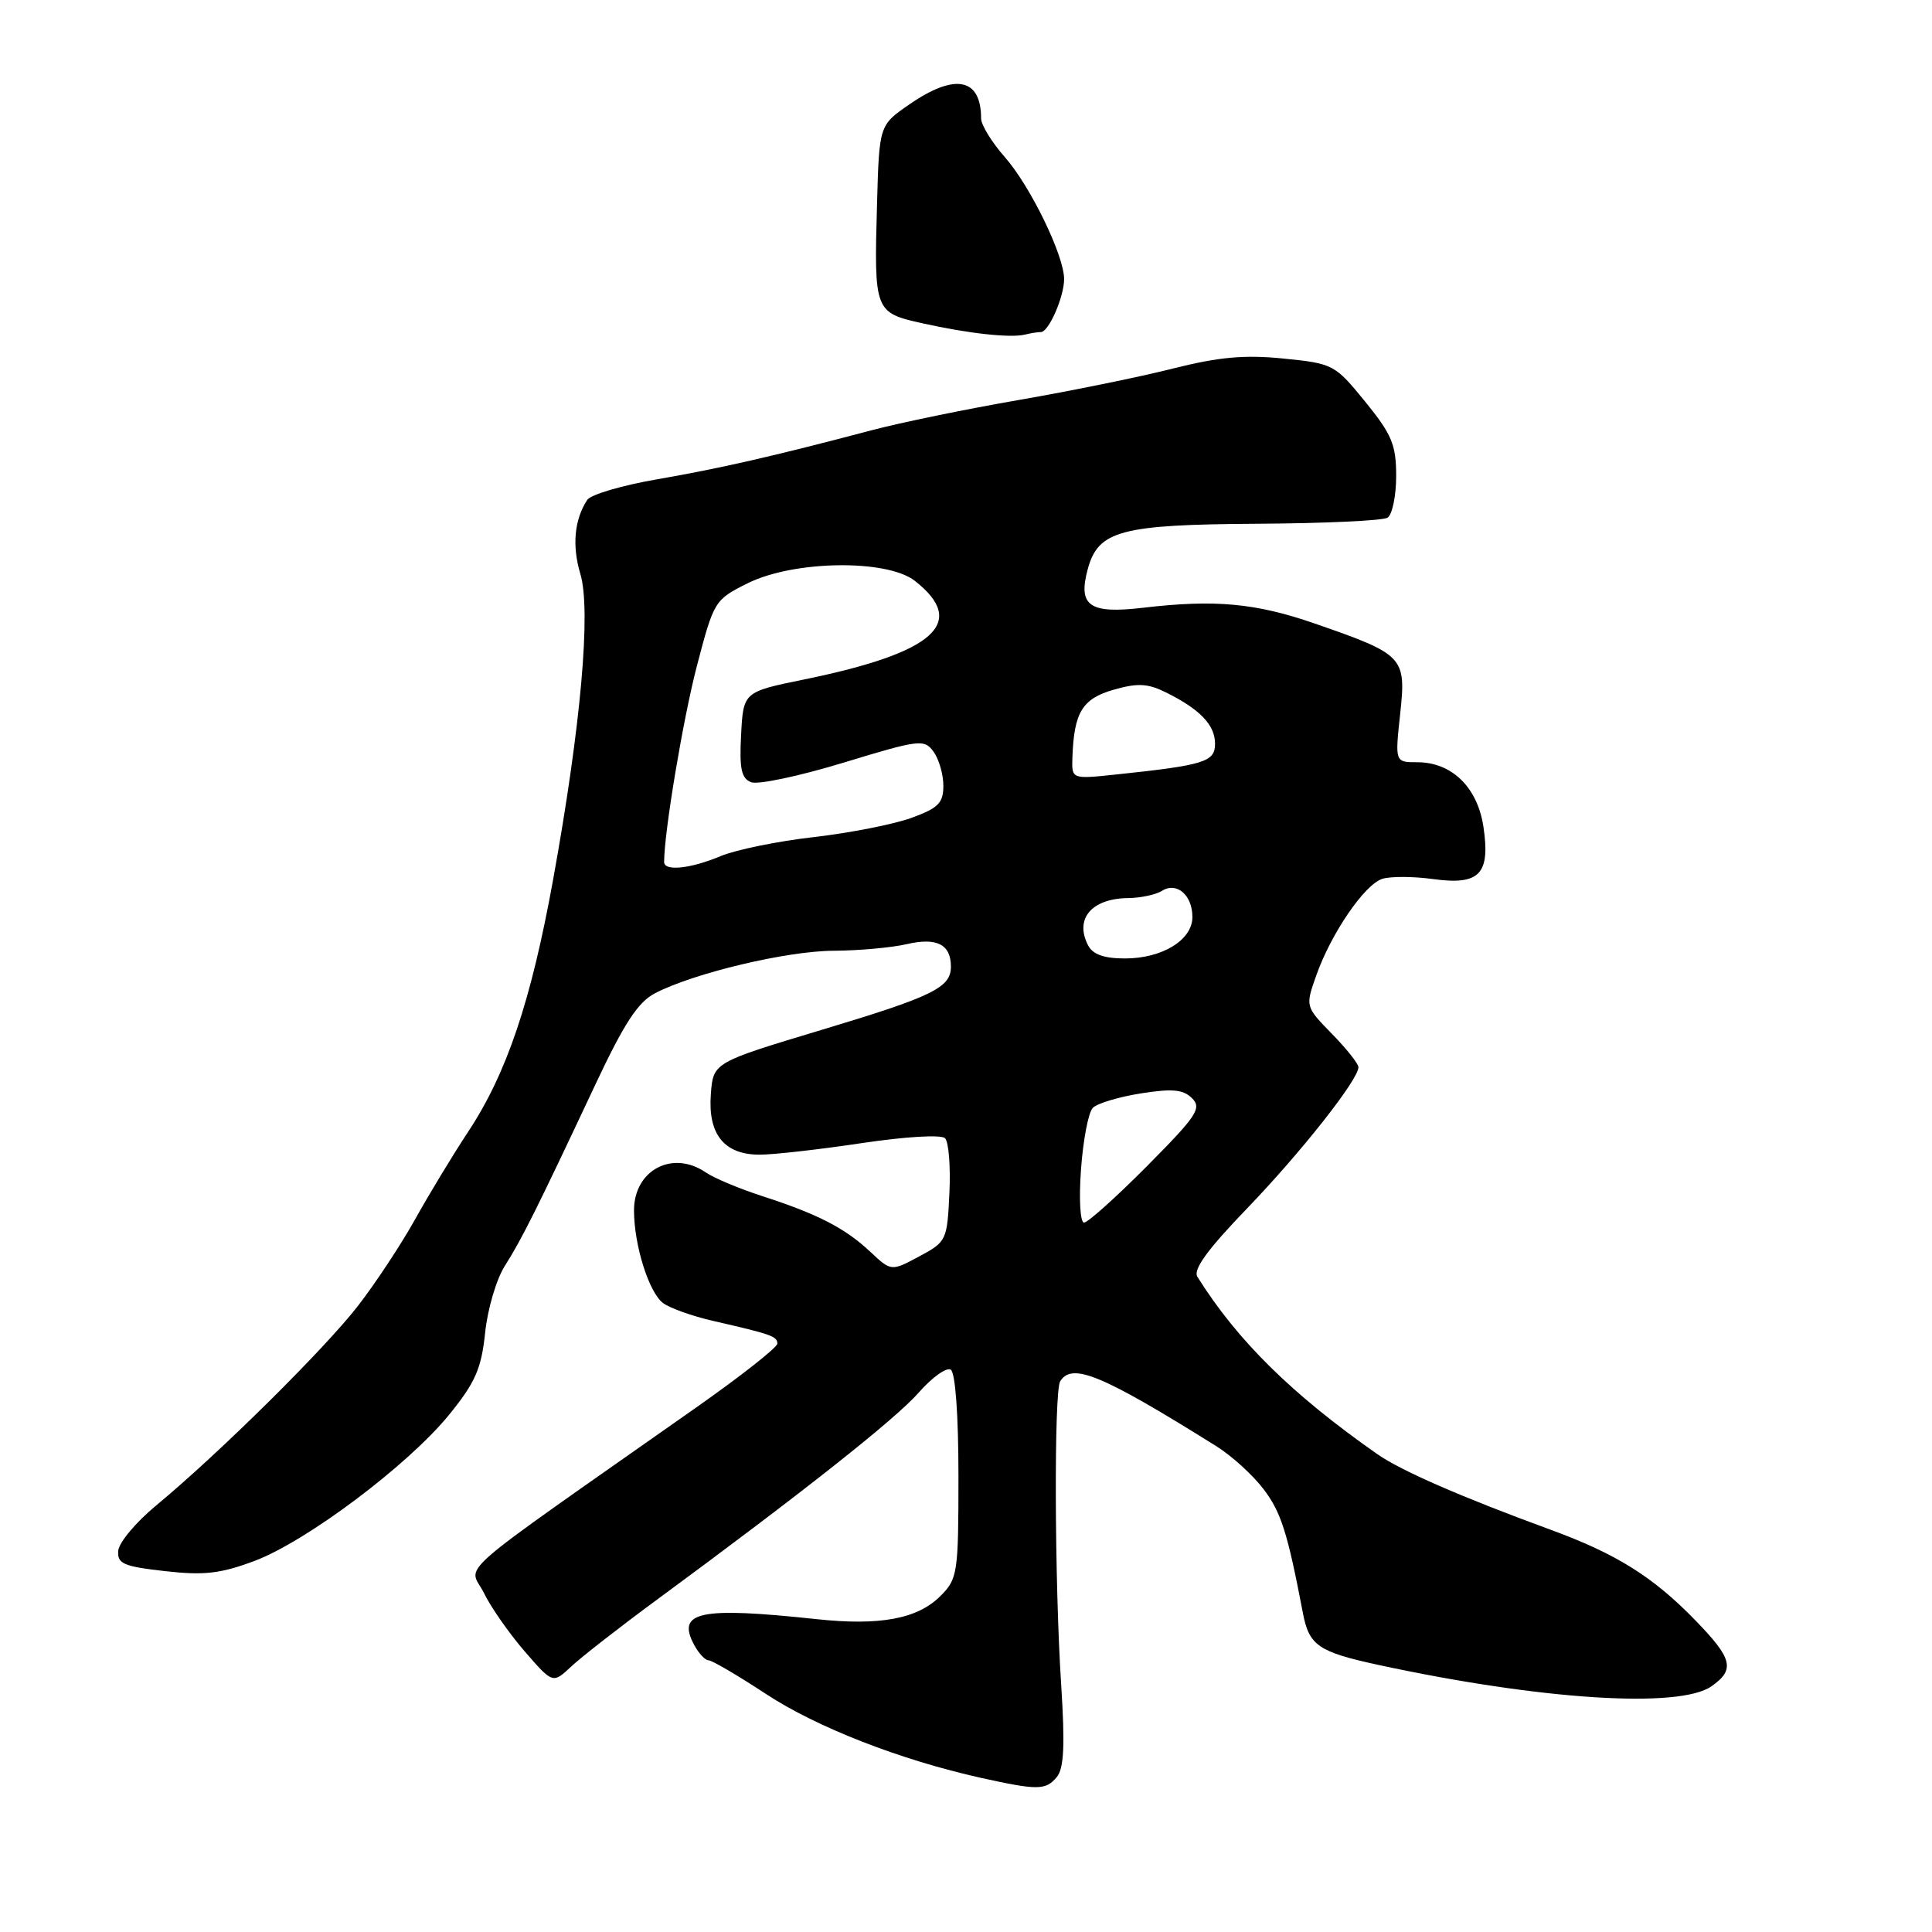 <?xml version="1.0" encoding="UTF-8" standalone="no"?>
<!DOCTYPE svg PUBLIC "-//W3C//DTD SVG 1.1//EN" "http://www.w3.org/Graphics/SVG/1.1/DTD/svg11.dtd" >
<svg xmlns="http://www.w3.org/2000/svg" xmlns:xlink="http://www.w3.org/1999/xlink" version="1.1" viewBox="0 0 256 256">
 <g >
 <path fill="currentColor"
d=" M 140.03 235.47 C 140.98 234.32 141.13 231.27 140.61 223.22 C 139.73 209.61 139.65 184.38 140.48 183.03 C 142.04 180.50 146.00 182.14 161.17 191.63 C 163.19 192.89 166.00 195.44 167.42 197.31 C 169.74 200.35 170.60 203.04 172.64 213.73 C 173.46 218.05 174.69 218.89 182.69 220.62 C 204.16 225.25 222.52 226.43 226.78 223.44 C 229.94 221.23 229.58 219.78 224.63 214.69 C 219.04 208.93 214.16 205.88 205.47 202.70 C 193.62 198.36 185.63 194.87 182.50 192.68 C 171.20 184.77 163.96 177.64 158.66 169.18 C 158.06 168.24 160.01 165.55 165.20 160.17 C 172.40 152.69 180.00 143.06 180.00 141.41 C 180.00 140.96 178.42 138.96 176.48 136.98 C 172.96 133.37 172.96 133.37 174.40 129.28 C 176.37 123.69 180.81 117.19 183.17 116.45 C 184.24 116.11 187.26 116.12 189.88 116.48 C 196.06 117.33 197.50 115.83 196.56 109.54 C 195.77 104.31 192.37 101.00 187.79 101.00 C 184.84 101.00 184.84 101.00 185.53 94.59 C 186.34 87.03 186.05 86.73 174.21 82.62 C 166.38 79.91 160.99 79.41 151.47 80.53 C 144.35 81.37 142.81 80.29 144.13 75.42 C 145.52 70.30 148.48 69.51 166.60 69.40 C 175.45 69.35 183.21 68.99 183.85 68.60 C 184.48 68.20 185.00 65.72 185.00 63.08 C 185.00 58.93 184.43 57.57 180.90 53.23 C 176.88 48.29 176.65 48.17 170.07 47.51 C 164.92 46.99 161.51 47.30 155.43 48.83 C 151.07 49.94 141.88 51.81 135.00 53.00 C 128.12 54.19 119.35 55.99 115.50 57.01 C 102.28 60.50 95.48 62.05 87.07 63.51 C 82.43 64.31 78.26 65.54 77.81 66.24 C 76.10 68.86 75.78 72.31 76.90 76.05 C 78.34 80.86 76.97 96.23 73.30 116.50 C 70.37 132.68 67.14 142.24 62.01 150.00 C 60.01 153.03 56.88 158.20 55.04 161.50 C 53.21 164.80 49.80 169.97 47.46 173.00 C 43.04 178.72 29.02 192.59 20.67 199.50 C 18.01 201.70 15.76 204.39 15.67 205.48 C 15.52 207.20 16.35 207.56 21.85 208.18 C 27.03 208.77 29.20 208.52 33.70 206.84 C 40.62 204.25 54.14 194.09 59.56 187.40 C 62.98 183.18 63.79 181.34 64.28 176.61 C 64.60 173.48 65.78 169.47 66.91 167.71 C 69.13 164.22 71.18 160.11 78.84 143.81 C 82.70 135.59 84.54 132.77 86.81 131.60 C 92.00 128.92 104.27 126.00 110.48 125.98 C 113.79 125.96 118.15 125.57 120.17 125.10 C 124.13 124.18 126.00 125.14 126.00 128.08 C 126.00 130.87 123.65 132.02 108.78 136.49 C 94.50 140.79 94.50 140.79 94.19 145.00 C 93.79 150.31 95.97 153.00 100.66 153.00 C 102.50 153.00 108.59 152.31 114.18 151.47 C 120.02 150.60 124.72 150.32 125.22 150.82 C 125.71 151.31 125.97 154.58 125.80 158.10 C 125.51 164.35 125.41 164.55 121.80 166.48 C 118.09 168.47 118.09 168.47 115.30 165.85 C 111.95 162.72 108.38 160.88 101.00 158.49 C 97.97 157.51 94.61 156.10 93.53 155.36 C 89.12 152.33 84.00 155.04 84.01 160.40 C 84.01 164.99 85.99 171.27 87.86 172.66 C 88.76 173.34 91.75 174.40 94.50 175.03 C 102.24 176.80 103.00 177.07 103.00 178.04 C 103.00 178.54 98.16 182.35 92.25 186.50 C 58.80 210.02 62.17 207.06 64.16 211.15 C 65.06 212.99 67.47 216.44 69.52 218.81 C 73.25 223.11 73.25 223.11 75.69 220.82 C 77.03 219.57 82.11 215.60 86.98 212.02 C 106.46 197.68 118.66 188.03 121.73 184.53 C 123.50 182.51 125.42 181.14 125.98 181.49 C 126.59 181.87 127.00 187.50 127.00 195.60 C 127.00 208.49 126.89 209.20 124.61 211.48 C 121.58 214.52 116.57 215.45 108.15 214.54 C 92.73 212.89 89.61 213.54 91.97 217.94 C 92.57 219.07 93.44 220.00 93.89 220.00 C 94.34 220.00 97.77 222.01 101.51 224.47 C 108.24 228.89 119.31 233.20 130.00 235.58 C 137.52 237.24 138.56 237.23 140.03 235.47 Z  M 137.92 44.00 C 138.96 44.00 141.00 39.34 141.00 36.98 C 141.00 33.86 136.54 24.68 133.14 20.81 C 131.41 18.85 130.00 16.54 130.00 15.70 C 130.00 10.33 126.55 9.65 120.50 13.83 C 116.50 16.59 116.50 16.59 116.21 27.05 C 115.81 41.26 115.88 41.43 122.23 42.84 C 128.34 44.20 133.93 44.81 135.83 44.33 C 136.56 44.15 137.50 44.00 137.92 44.00 Z  M 143.24 154.93 C 143.52 151.04 144.22 147.38 144.81 146.79 C 145.40 146.20 148.26 145.34 151.18 144.88 C 155.36 144.22 156.79 144.36 157.96 145.53 C 159.27 146.84 158.57 147.88 151.99 154.51 C 147.90 158.63 144.14 162.00 143.64 162.00 C 143.13 162.00 142.95 158.88 143.24 154.93 Z  M 144.17 125.25 C 142.36 121.74 144.65 119.05 149.50 119.00 C 151.15 118.98 153.16 118.55 153.97 118.04 C 155.92 116.81 158.00 118.60 158.00 121.51 C 158.00 124.55 154.01 127.00 149.07 127.00 C 146.27 127.00 144.80 126.47 144.17 125.25 Z  M 88.00 114.22 C 88.00 110.28 90.52 95.20 92.35 88.21 C 94.59 79.64 94.70 79.46 99.06 77.29 C 105.18 74.24 117.55 74.07 121.24 76.98 C 128.29 82.52 123.84 86.49 106.61 90.02 C 98.50 91.68 98.50 91.68 98.20 97.35 C 97.96 101.87 98.23 103.15 99.54 103.65 C 100.44 104.00 105.95 102.83 111.79 101.05 C 121.84 97.99 122.46 97.91 123.70 99.60 C 124.41 100.58 125.00 102.61 125.00 104.11 C 125.00 106.41 124.33 107.08 120.75 108.38 C 118.41 109.23 112.60 110.37 107.83 110.92 C 103.06 111.46 97.49 112.60 95.46 113.45 C 91.47 115.12 88.00 115.48 88.00 114.22 Z  M 142.10 100.37 C 142.31 94.40 143.40 92.59 147.54 91.40 C 150.74 90.48 152.07 90.55 154.50 91.75 C 159.02 93.99 161.00 96.07 161.00 98.55 C 161.00 100.96 159.60 101.39 147.75 102.64 C 142.00 103.24 142.00 103.24 142.10 100.37 Z "/>
</g>
</svg>